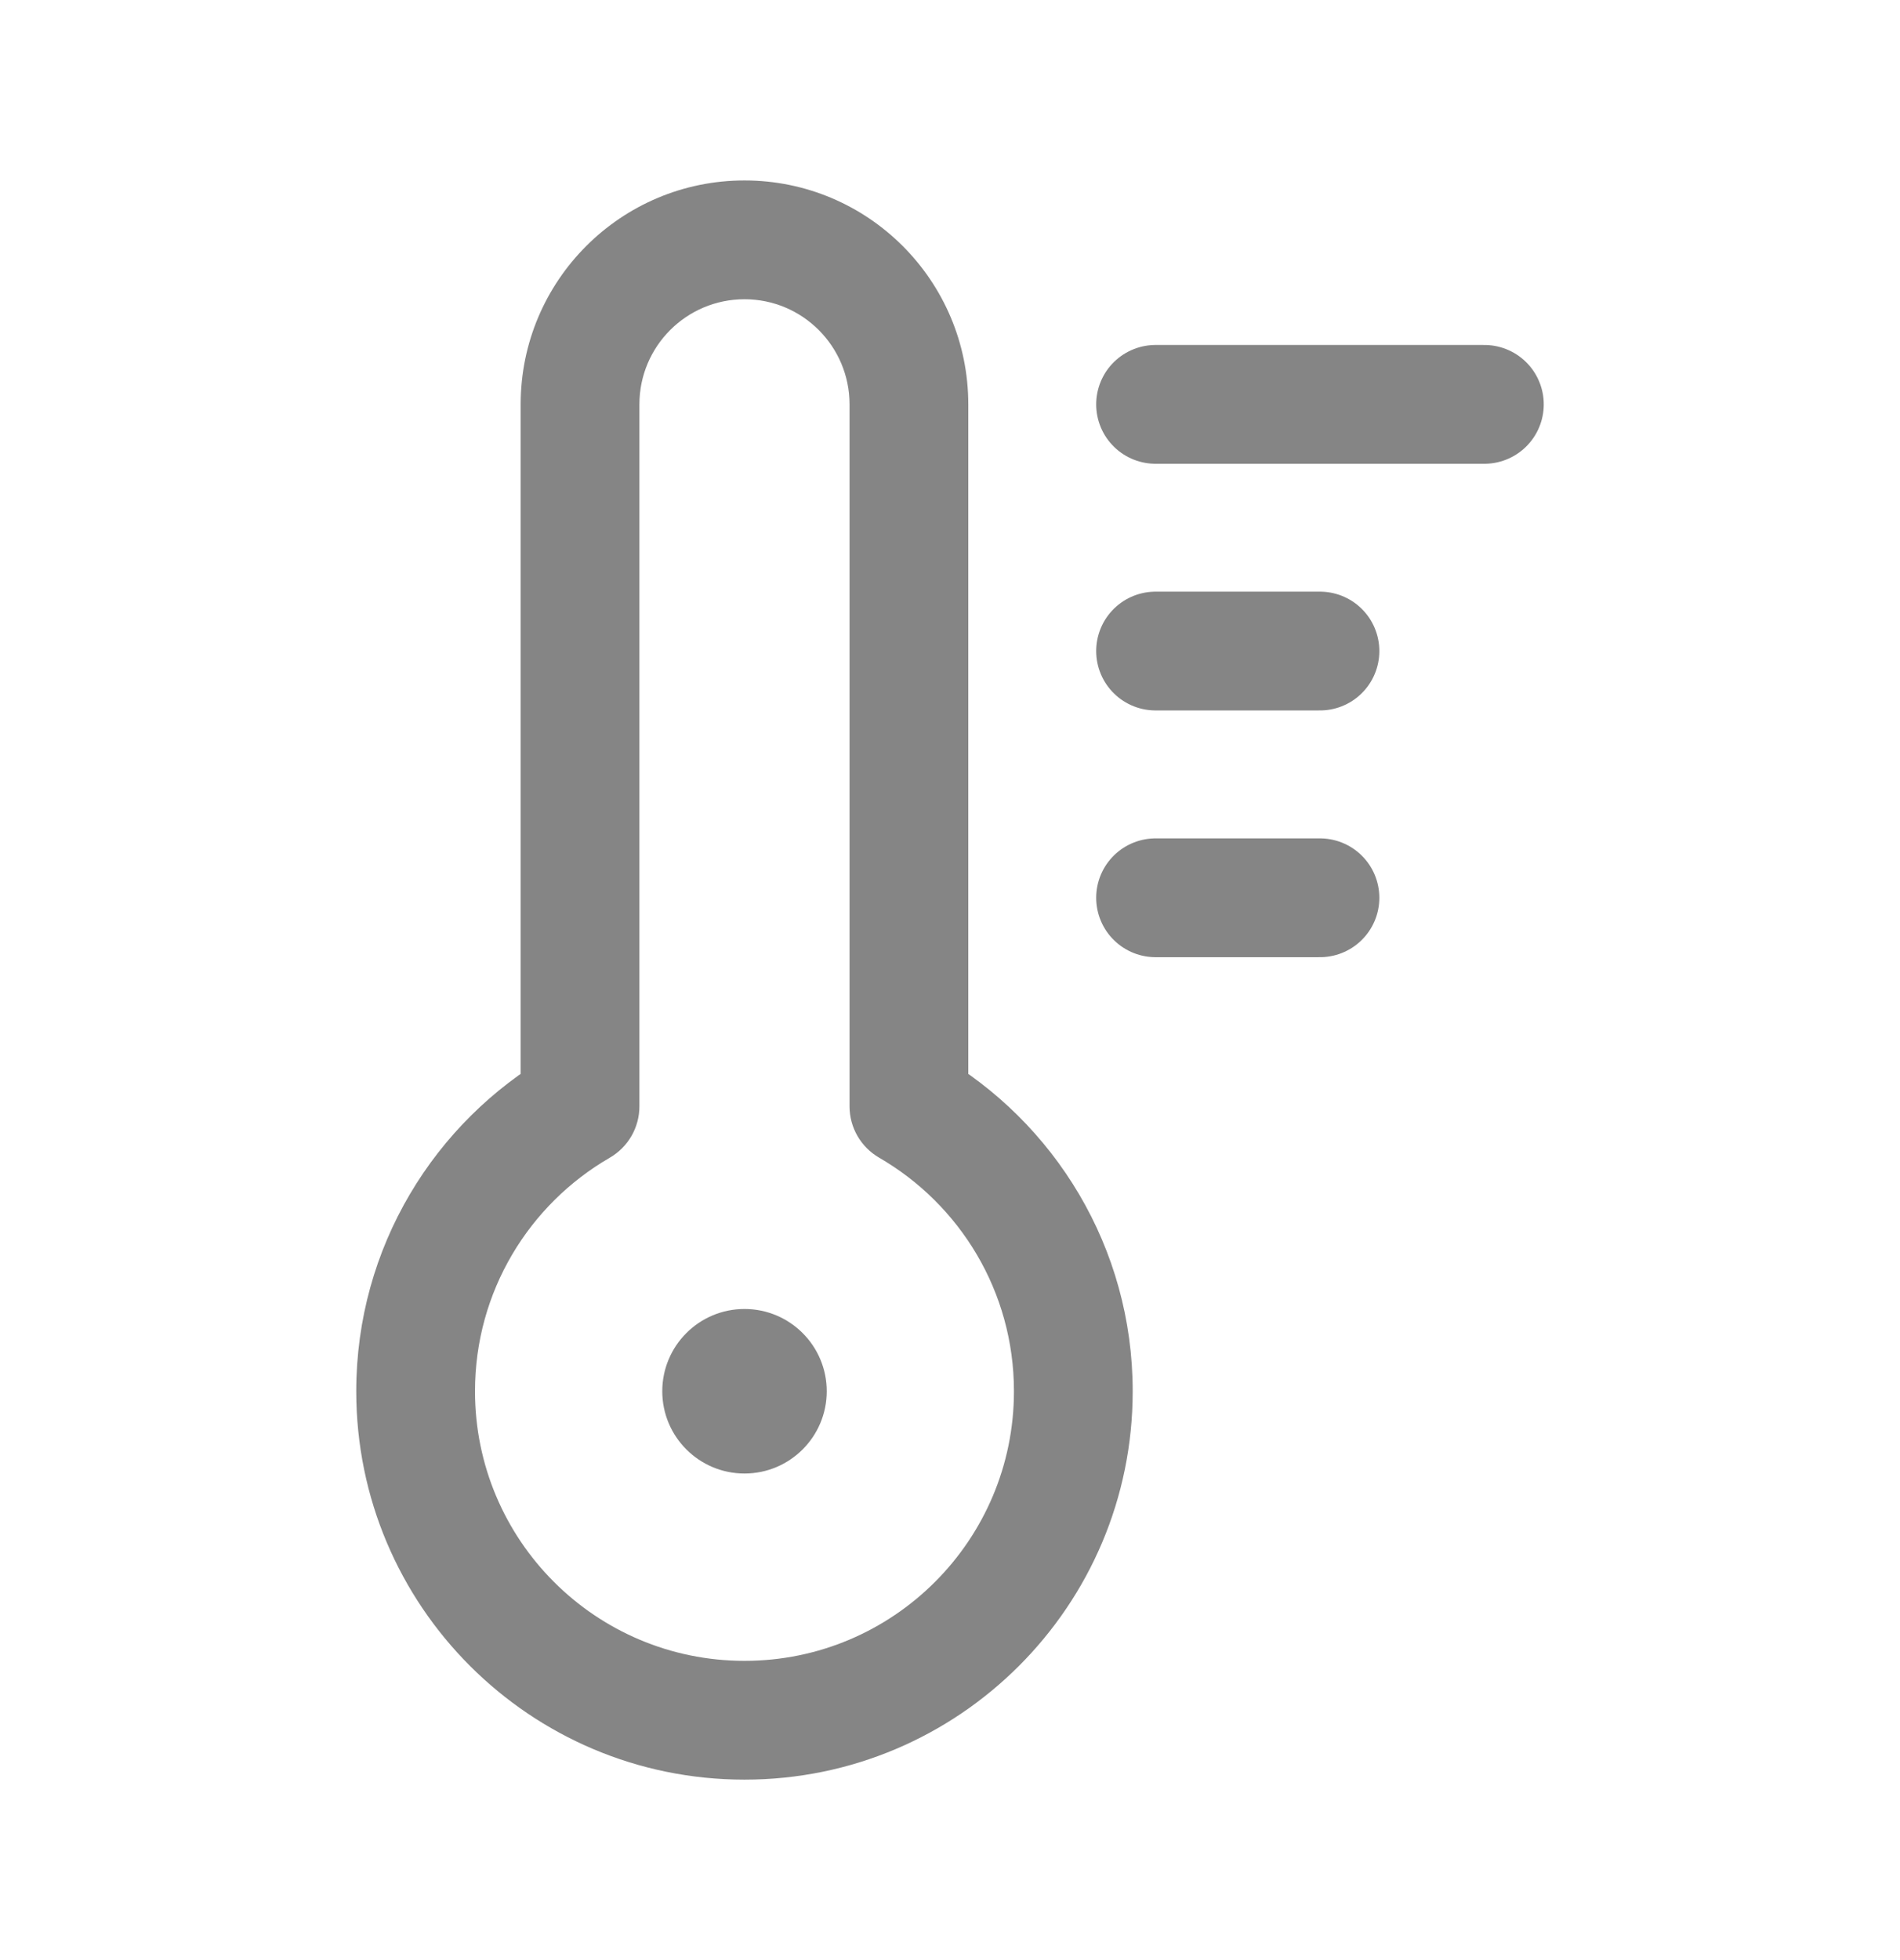 <svg width="32" height="33" viewBox="0 0 32 33" fill="none" xmlns="http://www.w3.org/2000/svg">
<path d="M15.308 18.626H14.308C14.308 18.983 14.498 19.312 14.807 19.491L15.308 18.626ZM9.769 18.626L10.27 19.491C10.579 19.312 10.769 18.983 10.769 18.626H9.769ZM14.308 6.808V18.626H16.308V6.808H14.308ZM12.539 5.038C13.516 5.038 14.308 5.831 14.308 6.808H16.308C16.308 4.726 14.62 3.038 12.539 3.038V5.038ZM10.769 6.808C10.769 5.831 11.561 5.038 12.539 5.038V3.038C10.457 3.038 8.769 4.726 8.769 6.808H10.769ZM10.769 18.626V6.808H8.769V18.626H10.769ZM8 23.423C8 21.744 8.911 20.277 10.27 19.491L9.268 17.76C7.317 18.889 6 21.002 6 23.423H8ZM12.539 27.962C10.032 27.962 8 25.93 8 23.423H6C6 27.034 8.927 29.962 12.539 29.962V27.962ZM17.077 23.423C17.077 25.93 15.045 27.962 12.539 27.962V29.962C16.15 29.962 19.077 27.034 19.077 23.423H17.077ZM14.807 19.491C16.166 20.277 17.077 21.744 17.077 23.423H19.077C19.077 21.002 17.76 18.889 15.808 17.76L14.807 19.491Z" fill="#858585"/>
<path d="M19.462 15.115H22.231" stroke="#858585" stroke-width="2" stroke-linecap="round" stroke-linejoin="round"/>
<path d="M19.462 10.961H22.231" stroke="#858585" stroke-width="2" stroke-linecap="round" stroke-linejoin="round"/>
<path d="M19.462 6.808H25" stroke="#858585" stroke-width="2" stroke-linecap="round" stroke-linejoin="round"/>
<circle cx="12.539" cy="23.423" r="1.385" fill="#858585"/>
</svg>
